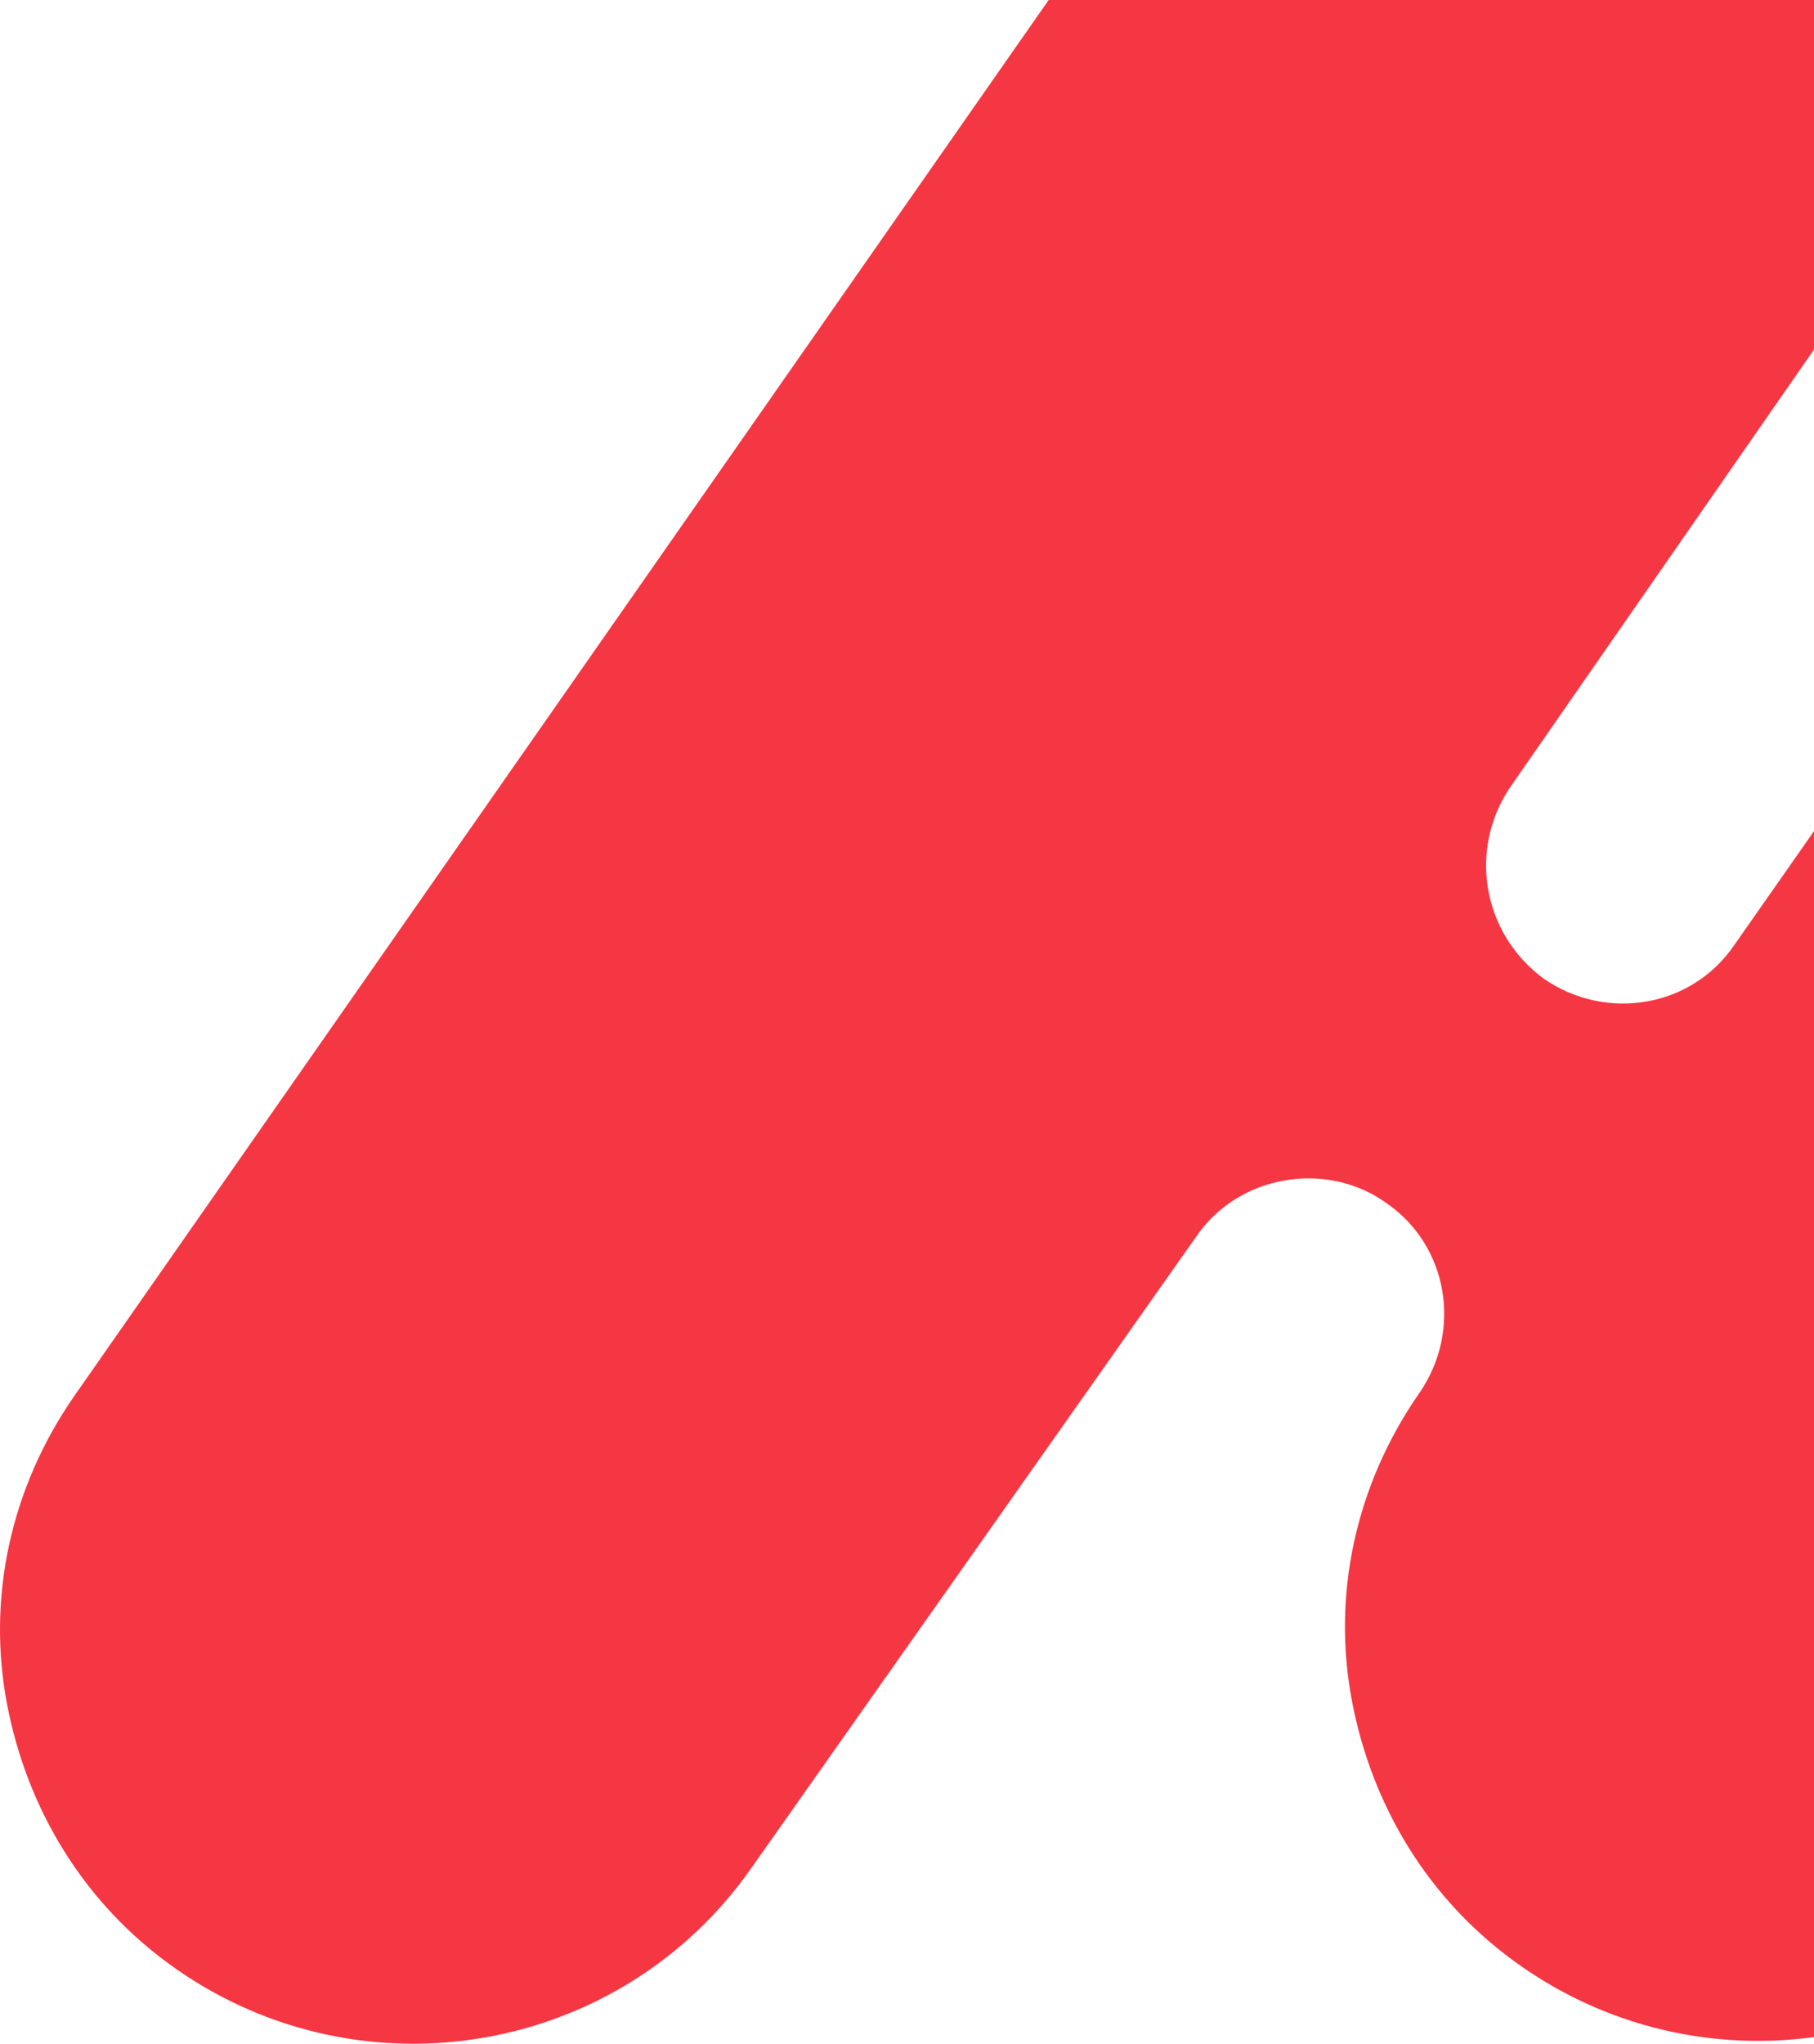 <svg width="800" height="901" viewBox="0 0 800 901" fill="none" xmlns="http://www.w3.org/2000/svg">
<path d="M1342.94 132.325C1335.45 86.173 1309.23 43.763 1268.02 15.074C1185.6 -42.305 1071.97 -22.347 1014.53 59.978L764.781 416.721C746.05 444.163 708.589 450.4 681.117 431.69C653.645 411.732 647.401 374.311 666.132 346.87L1019.52 -162.051C1048.24 -203.213 1058.23 -251.86 1049.49 -298.012C1042 -344.164 1015.77 -386.574 974.567 -415.263C892.151 -472.642 778.517 -452.684 721.076 -370.359L33.029 615.051C4.308 656.213 -5.682 704.86 3.059 751.012C11.8 797.164 36.775 839.574 77.983 868.263C160.399 925.641 274.033 905.684 331.474 823.359L527.524 545.199C546.254 517.757 584.965 511.52 611.188 530.231C638.66 548.941 644.904 586.361 626.173 613.803C597.452 654.966 587.462 703.613 596.203 749.765C604.945 795.917 629.919 838.327 671.127 867.016C753.543 924.394 867.177 904.437 924.618 822.111L1174.36 465.368L1312.97 267.039C1341.69 227.124 1351.68 177.23 1342.94 132.325Z" fill="#F53743"/>
</svg>
